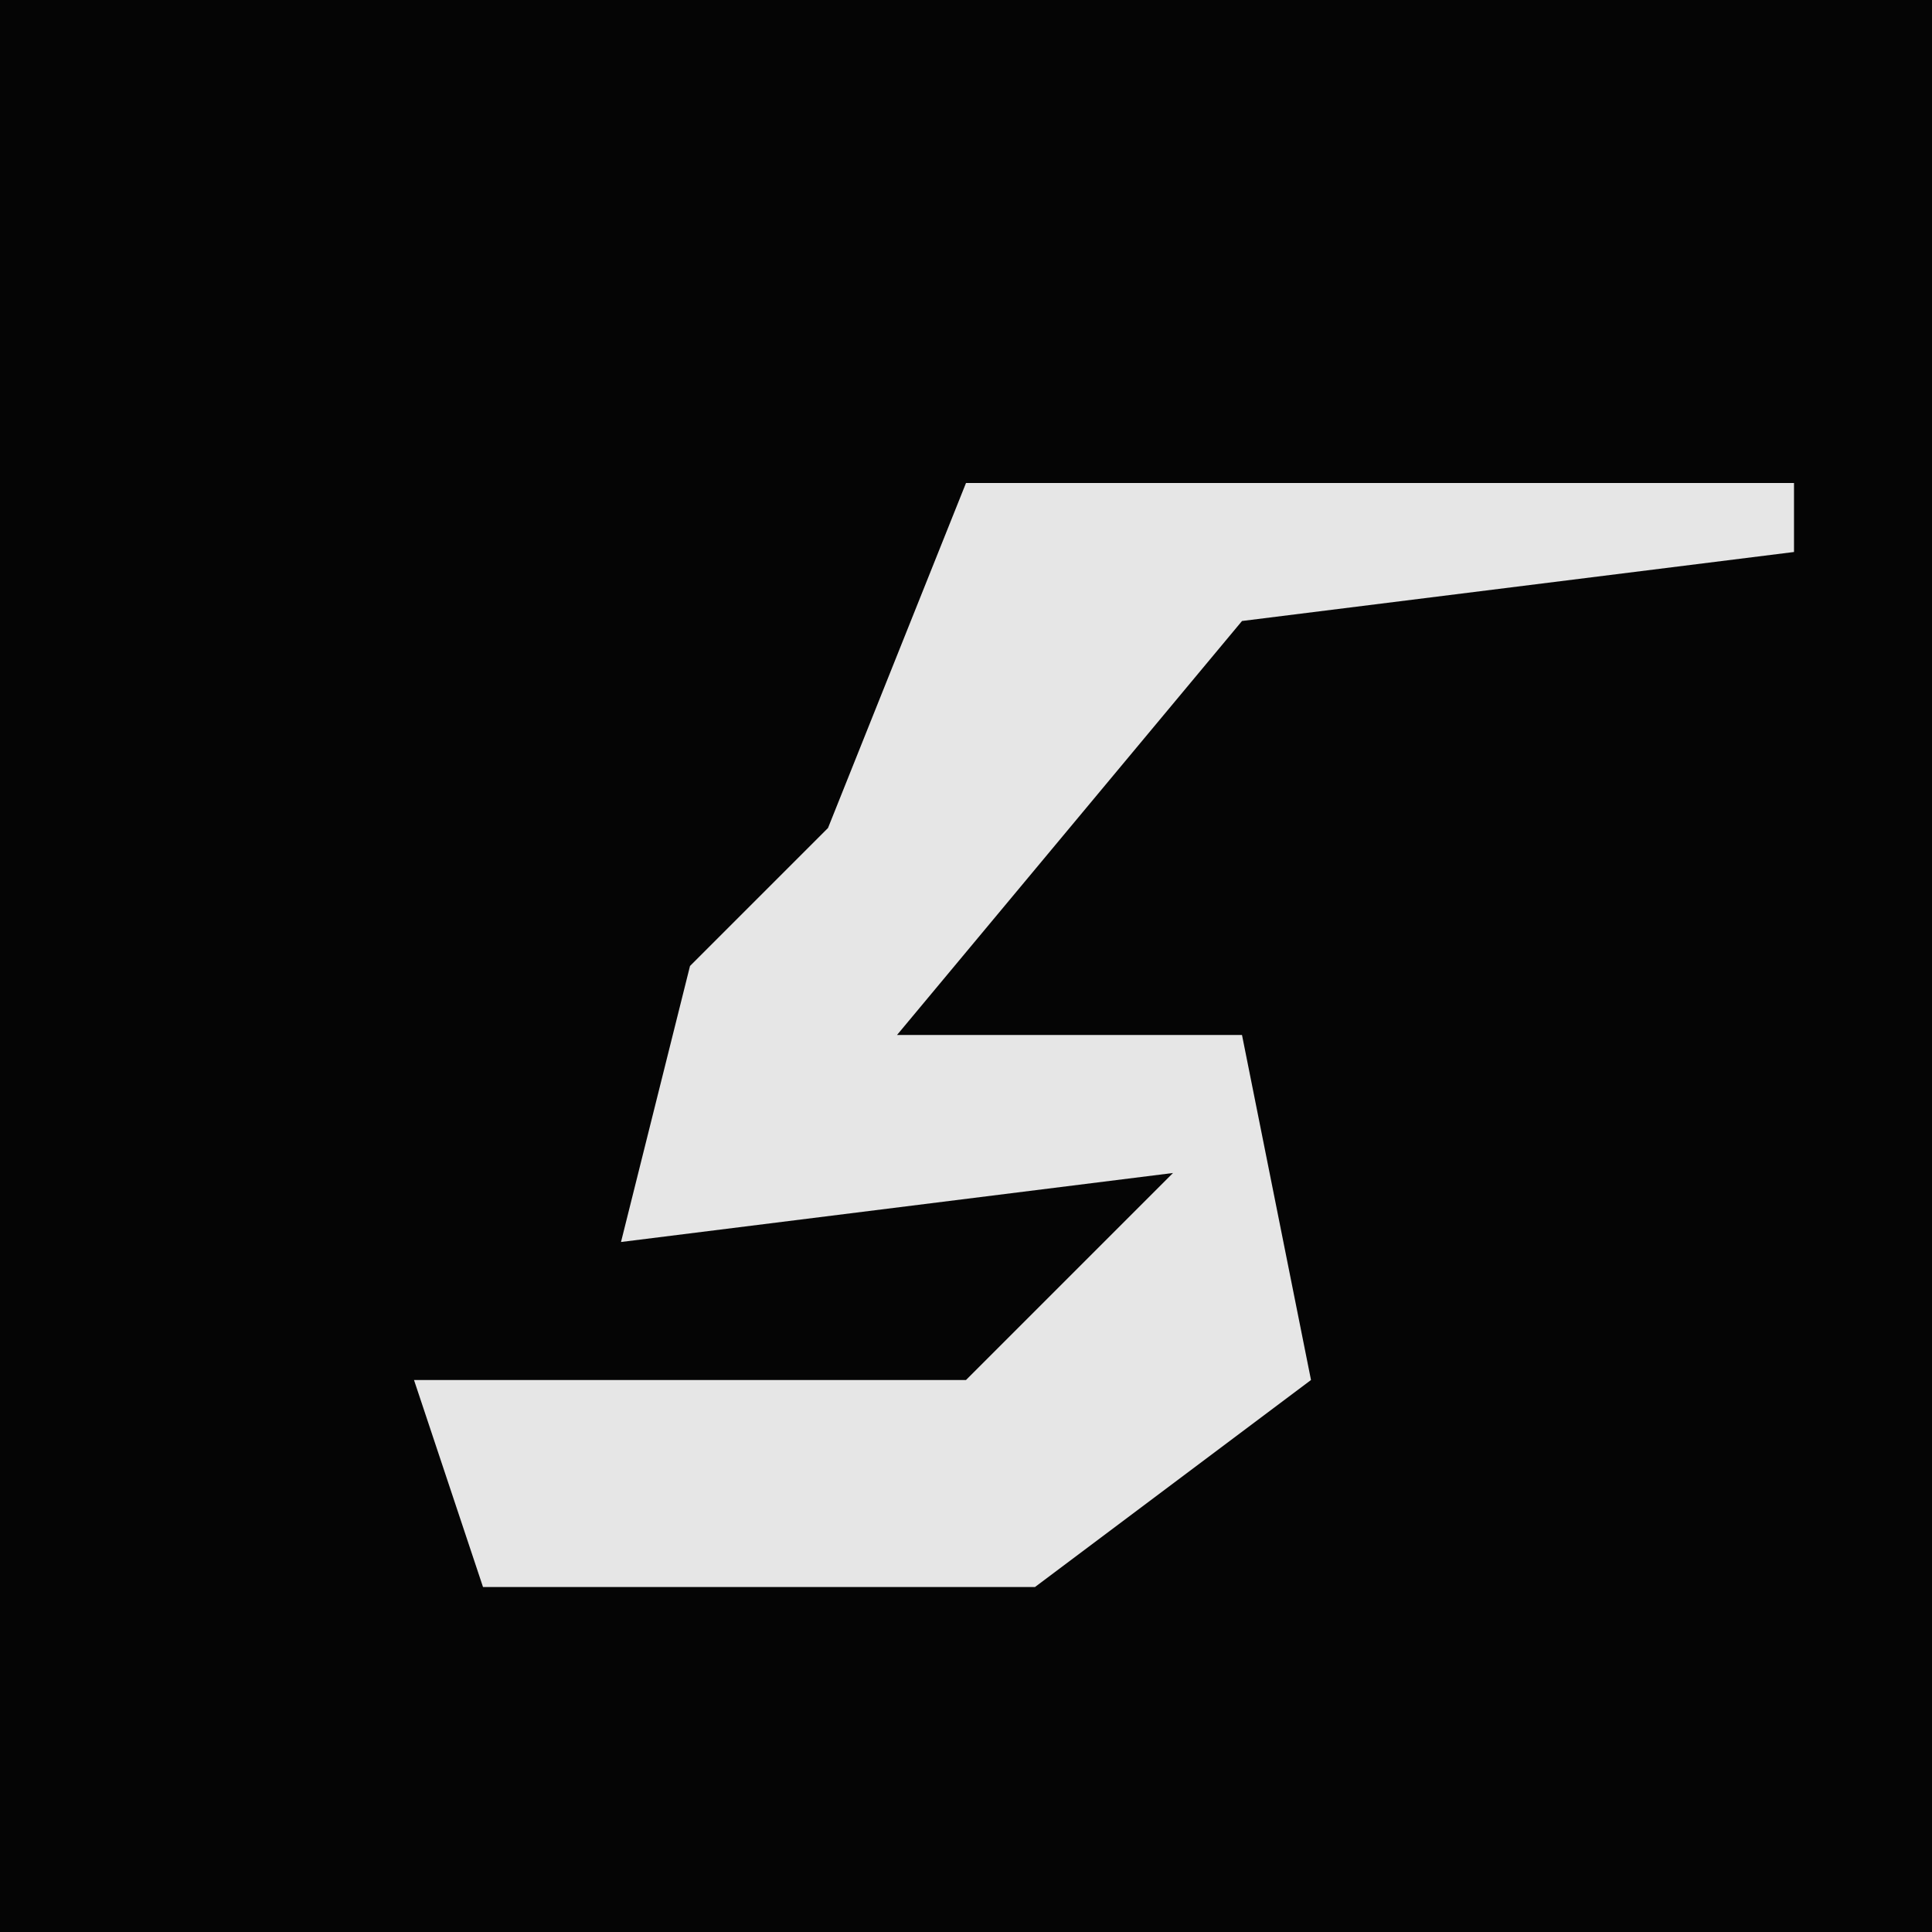 <?xml version="1.0" encoding="UTF-8"?>
<svg version="1.1" xmlns="http://www.w3.org/2000/svg" width="28" height="28">
<path d="M0,0 L28,0 L28,28 L0,28 Z " fill="#050505" transform="translate(0,0)"/>
<path d="M0,0 L12,0 L12,1 L4,2 L-1,8 L4,8 L5,13 L1,16 L-7,16 L-8,13 L0,13 L3,10 L-5,11 L-4,7 L-2,5 Z " fill="#E6E6E6" transform="translate(14,7)"/>
</svg>
